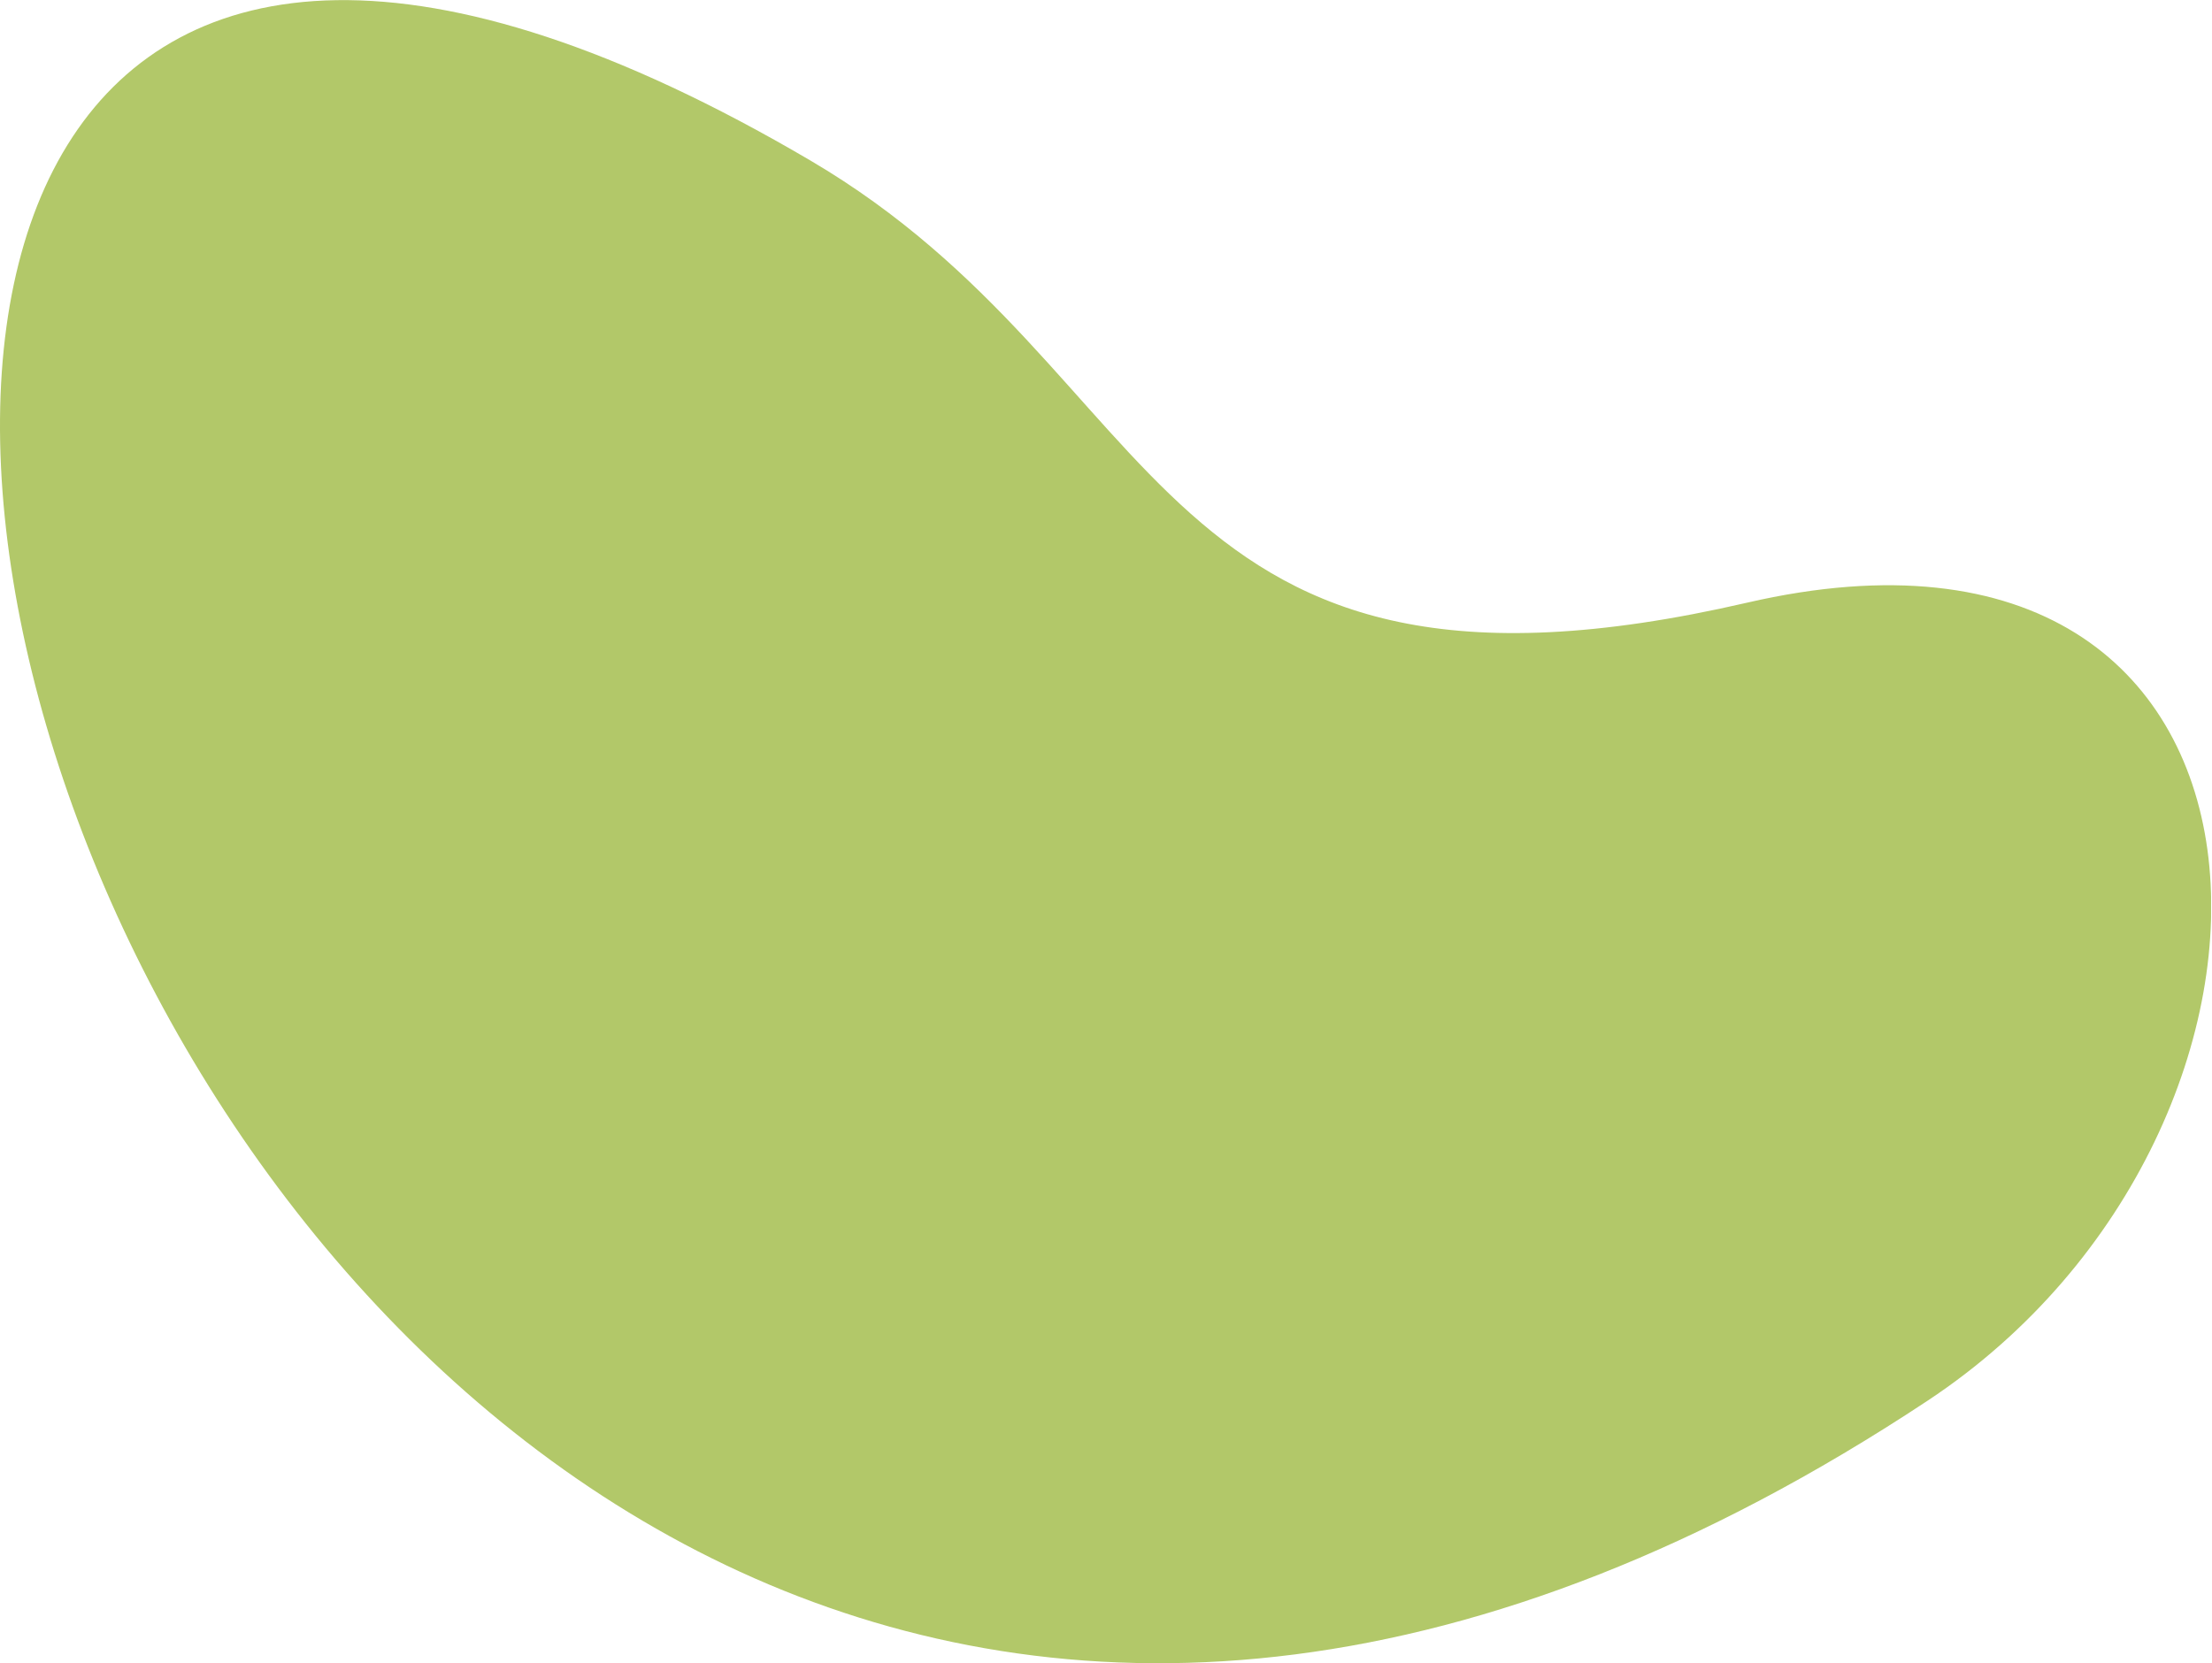 <?xml version="1.0" encoding="UTF-8" standalone="no"?><svg xmlns="http://www.w3.org/2000/svg" xmlns:xlink="http://www.w3.org/1999/xlink" contentScriptType="text/ecmascript" fill="#000000" width="75" zoomAndPan="magnify" contentStyleType="text/css" viewBox="0.0 0.0 75.0 56.4" height="56.4" preserveAspectRatio="xMidYMid meet" version="1"><defs><clipPath id="a"><path d="M 0 0 L 74.969 0 L 74.969 56.41 L 0 56.41 Z M 0 0"/></clipPath></defs><g><g id="change1_1" clip-path="url(#a)"><path fill="#b2c869" d="M 27.473 5.441 C 39.836 12.703 38.922 25.129 59.23 20.441 C 78.688 15.941 79.363 38.23 65.363 47.5 C 3.867 88.211 -25.348 -25.602 27.473 5.441"/></g></g></svg>